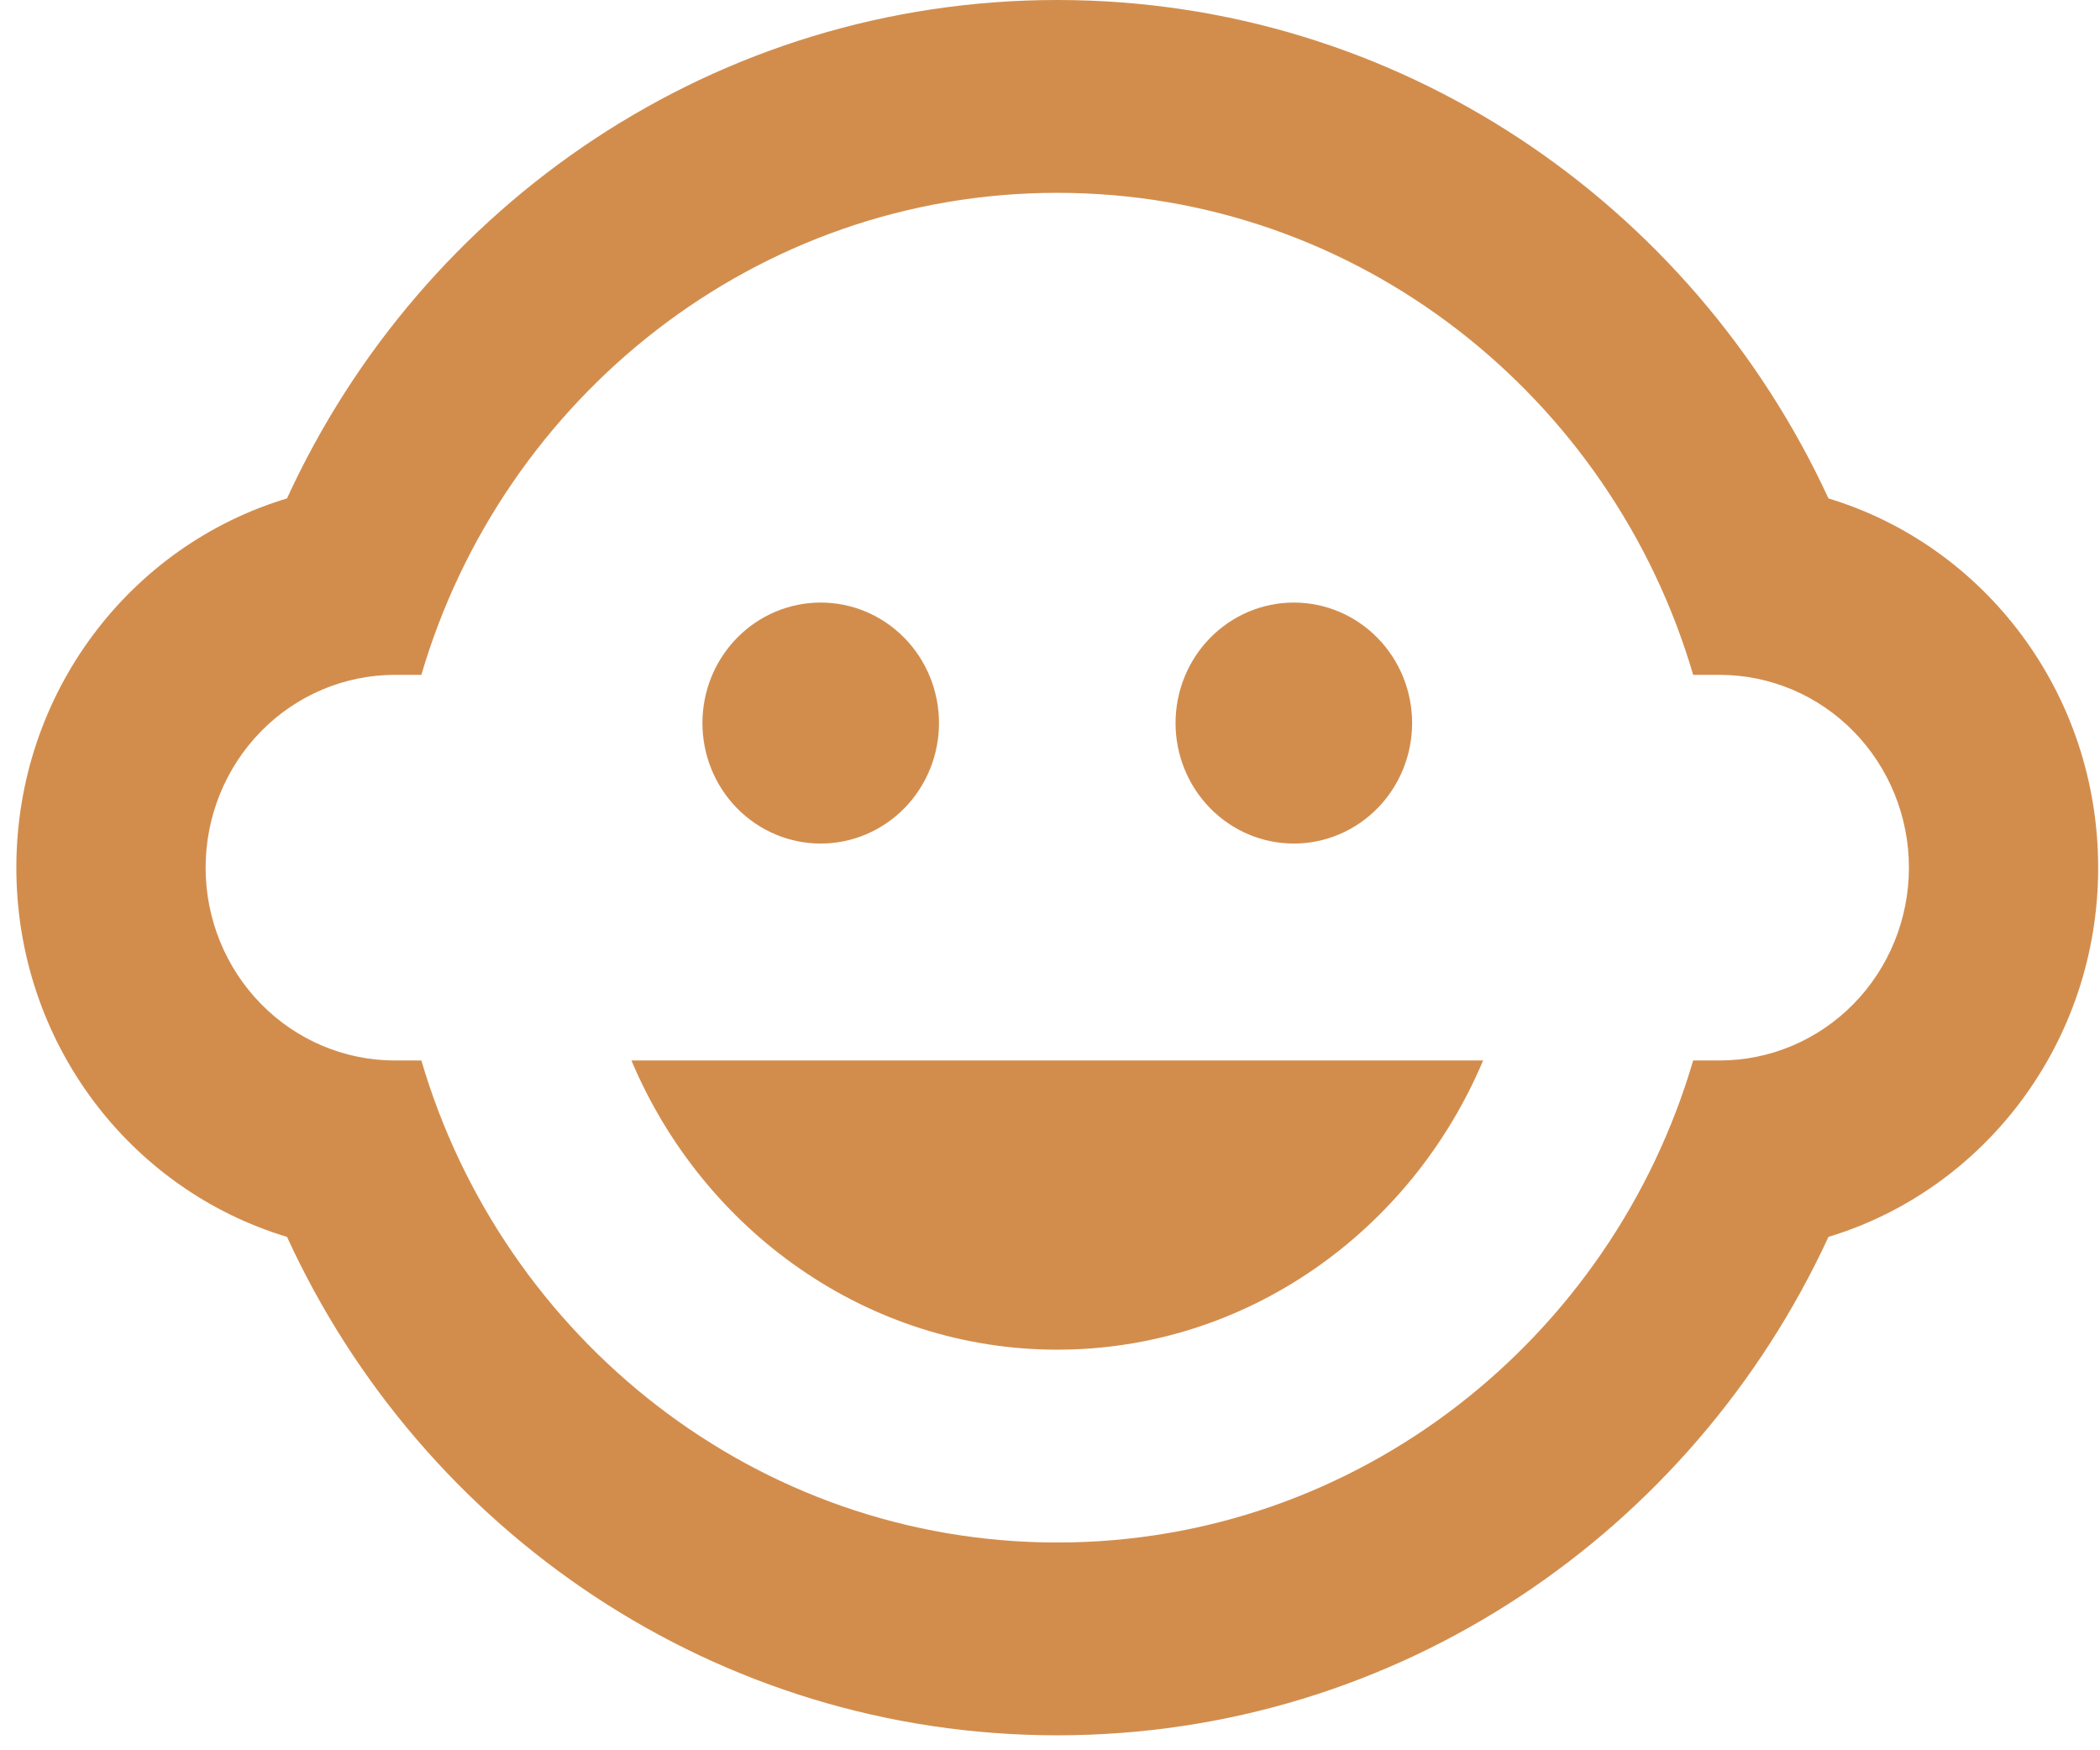<svg viewBox="0 0 78 65" fill="none" xmlns="http://www.w3.org/2000/svg">
<path d="M48.057 22.377C49.222 22.377 50.34 22.848 51.163 23.688C51.988 24.526 52.45 25.665 52.45 26.852C52.45 28.039 51.988 29.177 51.163 30.016C50.34 30.856 49.222 31.327 48.057 31.327C46.892 31.327 45.774 30.856 44.95 30.016C44.126 29.177 43.663 28.039 43.663 26.852C43.663 25.665 44.126 24.526 44.95 23.688C45.774 22.848 46.892 22.377 48.057 22.377ZM30.483 22.377C31.648 22.377 32.766 22.848 33.59 23.688C34.414 24.526 34.877 25.665 34.877 26.852C34.877 28.039 34.414 29.177 33.59 30.016C32.766 30.856 31.648 31.327 30.483 31.327C29.318 31.327 28.2 30.856 27.376 30.016C26.552 29.177 26.09 28.039 26.09 26.852C26.09 25.665 26.552 24.526 27.376 23.688C28.2 22.848 29.318 22.377 30.483 22.377ZM23.453 39.383H55.087C52.415 45.72 46.3 50.123 39.27 50.123C32.24 50.123 26.125 45.72 23.453 39.383ZM0.607 32.222C0.607 25.742 4.825 20.264 10.66 18.51C15.686 7.554 26.617 0 39.27 0C51.923 0 62.854 7.554 67.915 18.51C73.715 20.264 77.932 25.742 77.932 32.222C77.932 38.703 73.715 44.18 67.915 45.934C62.854 56.89 51.923 64.444 39.27 64.444C26.617 64.444 15.686 56.89 10.66 45.934C4.825 44.18 0.607 38.703 0.607 32.222ZM39.27 7.161C28.093 7.161 18.673 14.751 15.651 25.062H14.666C12.802 25.062 11.014 25.816 9.696 27.159C8.378 28.502 7.637 30.323 7.637 32.222C7.637 34.121 8.378 35.943 9.696 37.285C11.014 38.628 12.802 39.383 14.666 39.383H15.651C18.673 49.694 28.093 57.284 39.27 57.284C50.447 57.284 59.867 49.694 62.889 39.383H63.873C65.738 39.383 67.526 38.628 68.844 37.285C70.162 35.943 70.903 34.121 70.903 32.222C70.903 30.323 70.162 28.502 68.844 27.159C67.526 25.816 65.738 25.062 63.873 25.062H62.889C59.867 14.751 50.447 7.161 39.27 7.161Z" fill="#D28D4D"/>
</svg>
